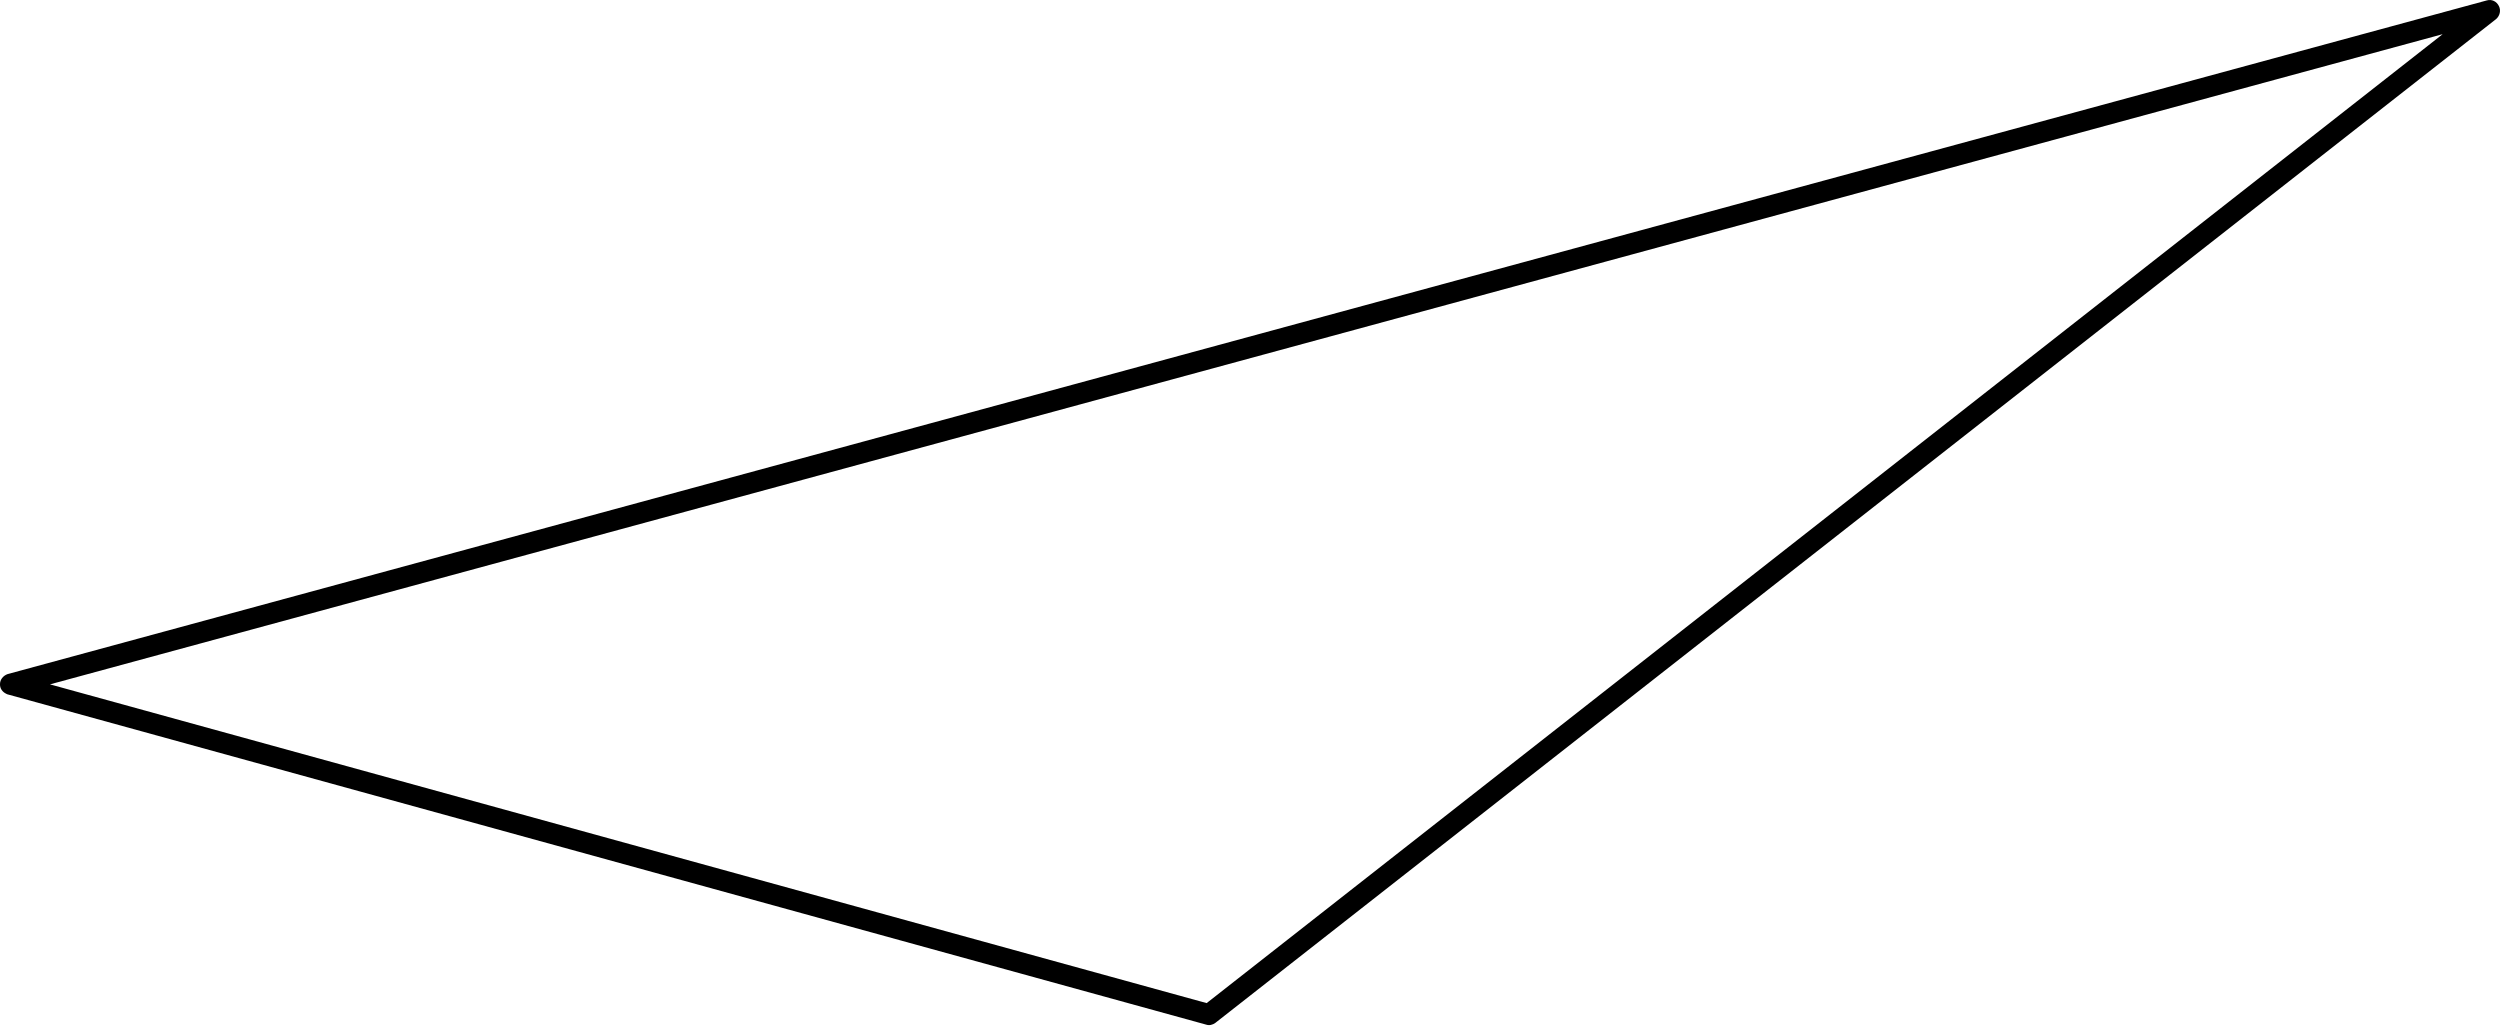 <svg width="90" height="37" viewBox="0 0 90 37" fill="none" xmlns="http://www.w3.org/2000/svg">
<path d="M0.223 24.975C0.087 24.911 -0.003 24.785 0 24.637C-0.004 24.468 0.114 24.324 0.275 24.267L89.526 0.015C89.7 -0.036 89.877 0.047 89.962 0.221C90.039 0.374 89.996 0.57 89.858 0.688L43.751 36.825C43.652 36.895 43.538 36.925 43.423 36.887L0.264 24.995C0.264 24.995 0.223 24.975 0.21 24.969L0.223 24.975ZM87.936 1.23L1.799 24.637L43.439 36.112L87.936 1.23Z" fill="#6495FF" style="fill:#6495FF;fill:color(display-p3 0.394 0.586 1);fill-opacity:1;"/>
</svg>
